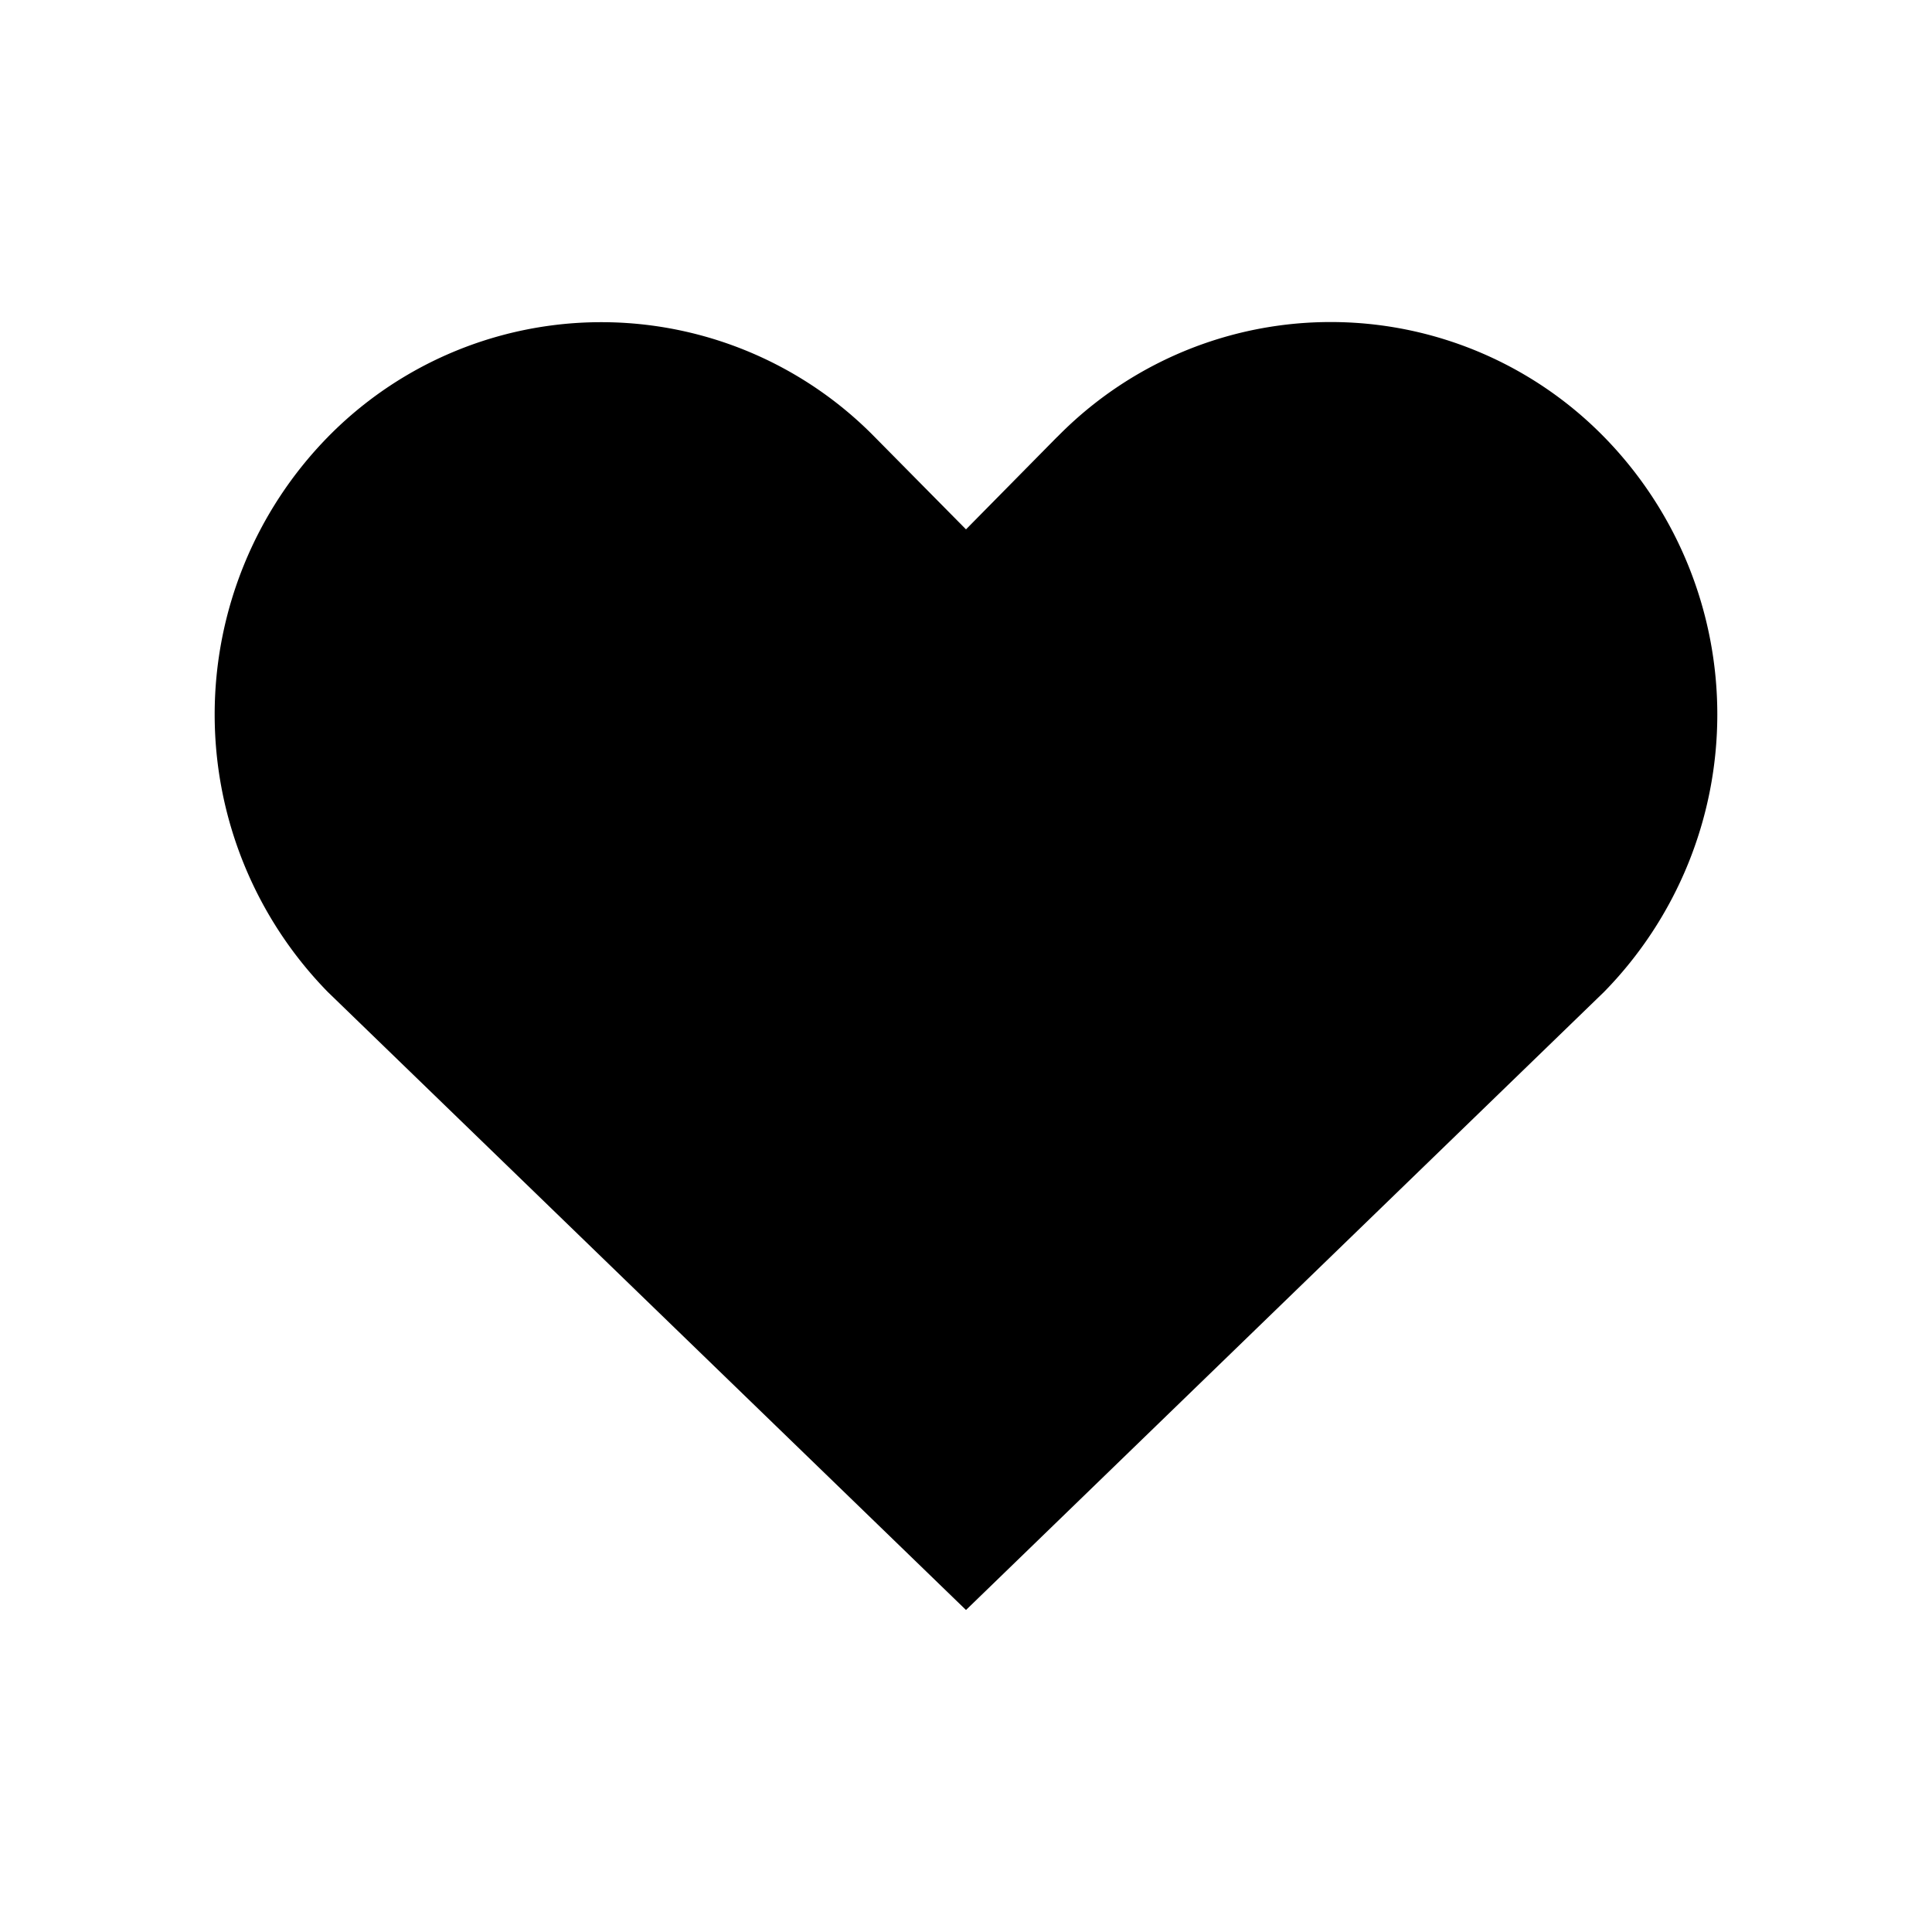 <svg xmlns="http://www.w3.org/2000/svg" viewBox="0 0 18 18"><path clip-rule="evenodd" d="M9.85 4.07L9 4.932l-.85-.86a3.568 3.568 0 00-5.096 0 3.697 3.697 0 000 5.17L9 15l5.945-5.759a3.695 3.695 0 000-5.17 3.566 3.566 0 00-5.095 0z" fill="currentColor" fill-rule="evenodd" stroke="none"></path></svg>